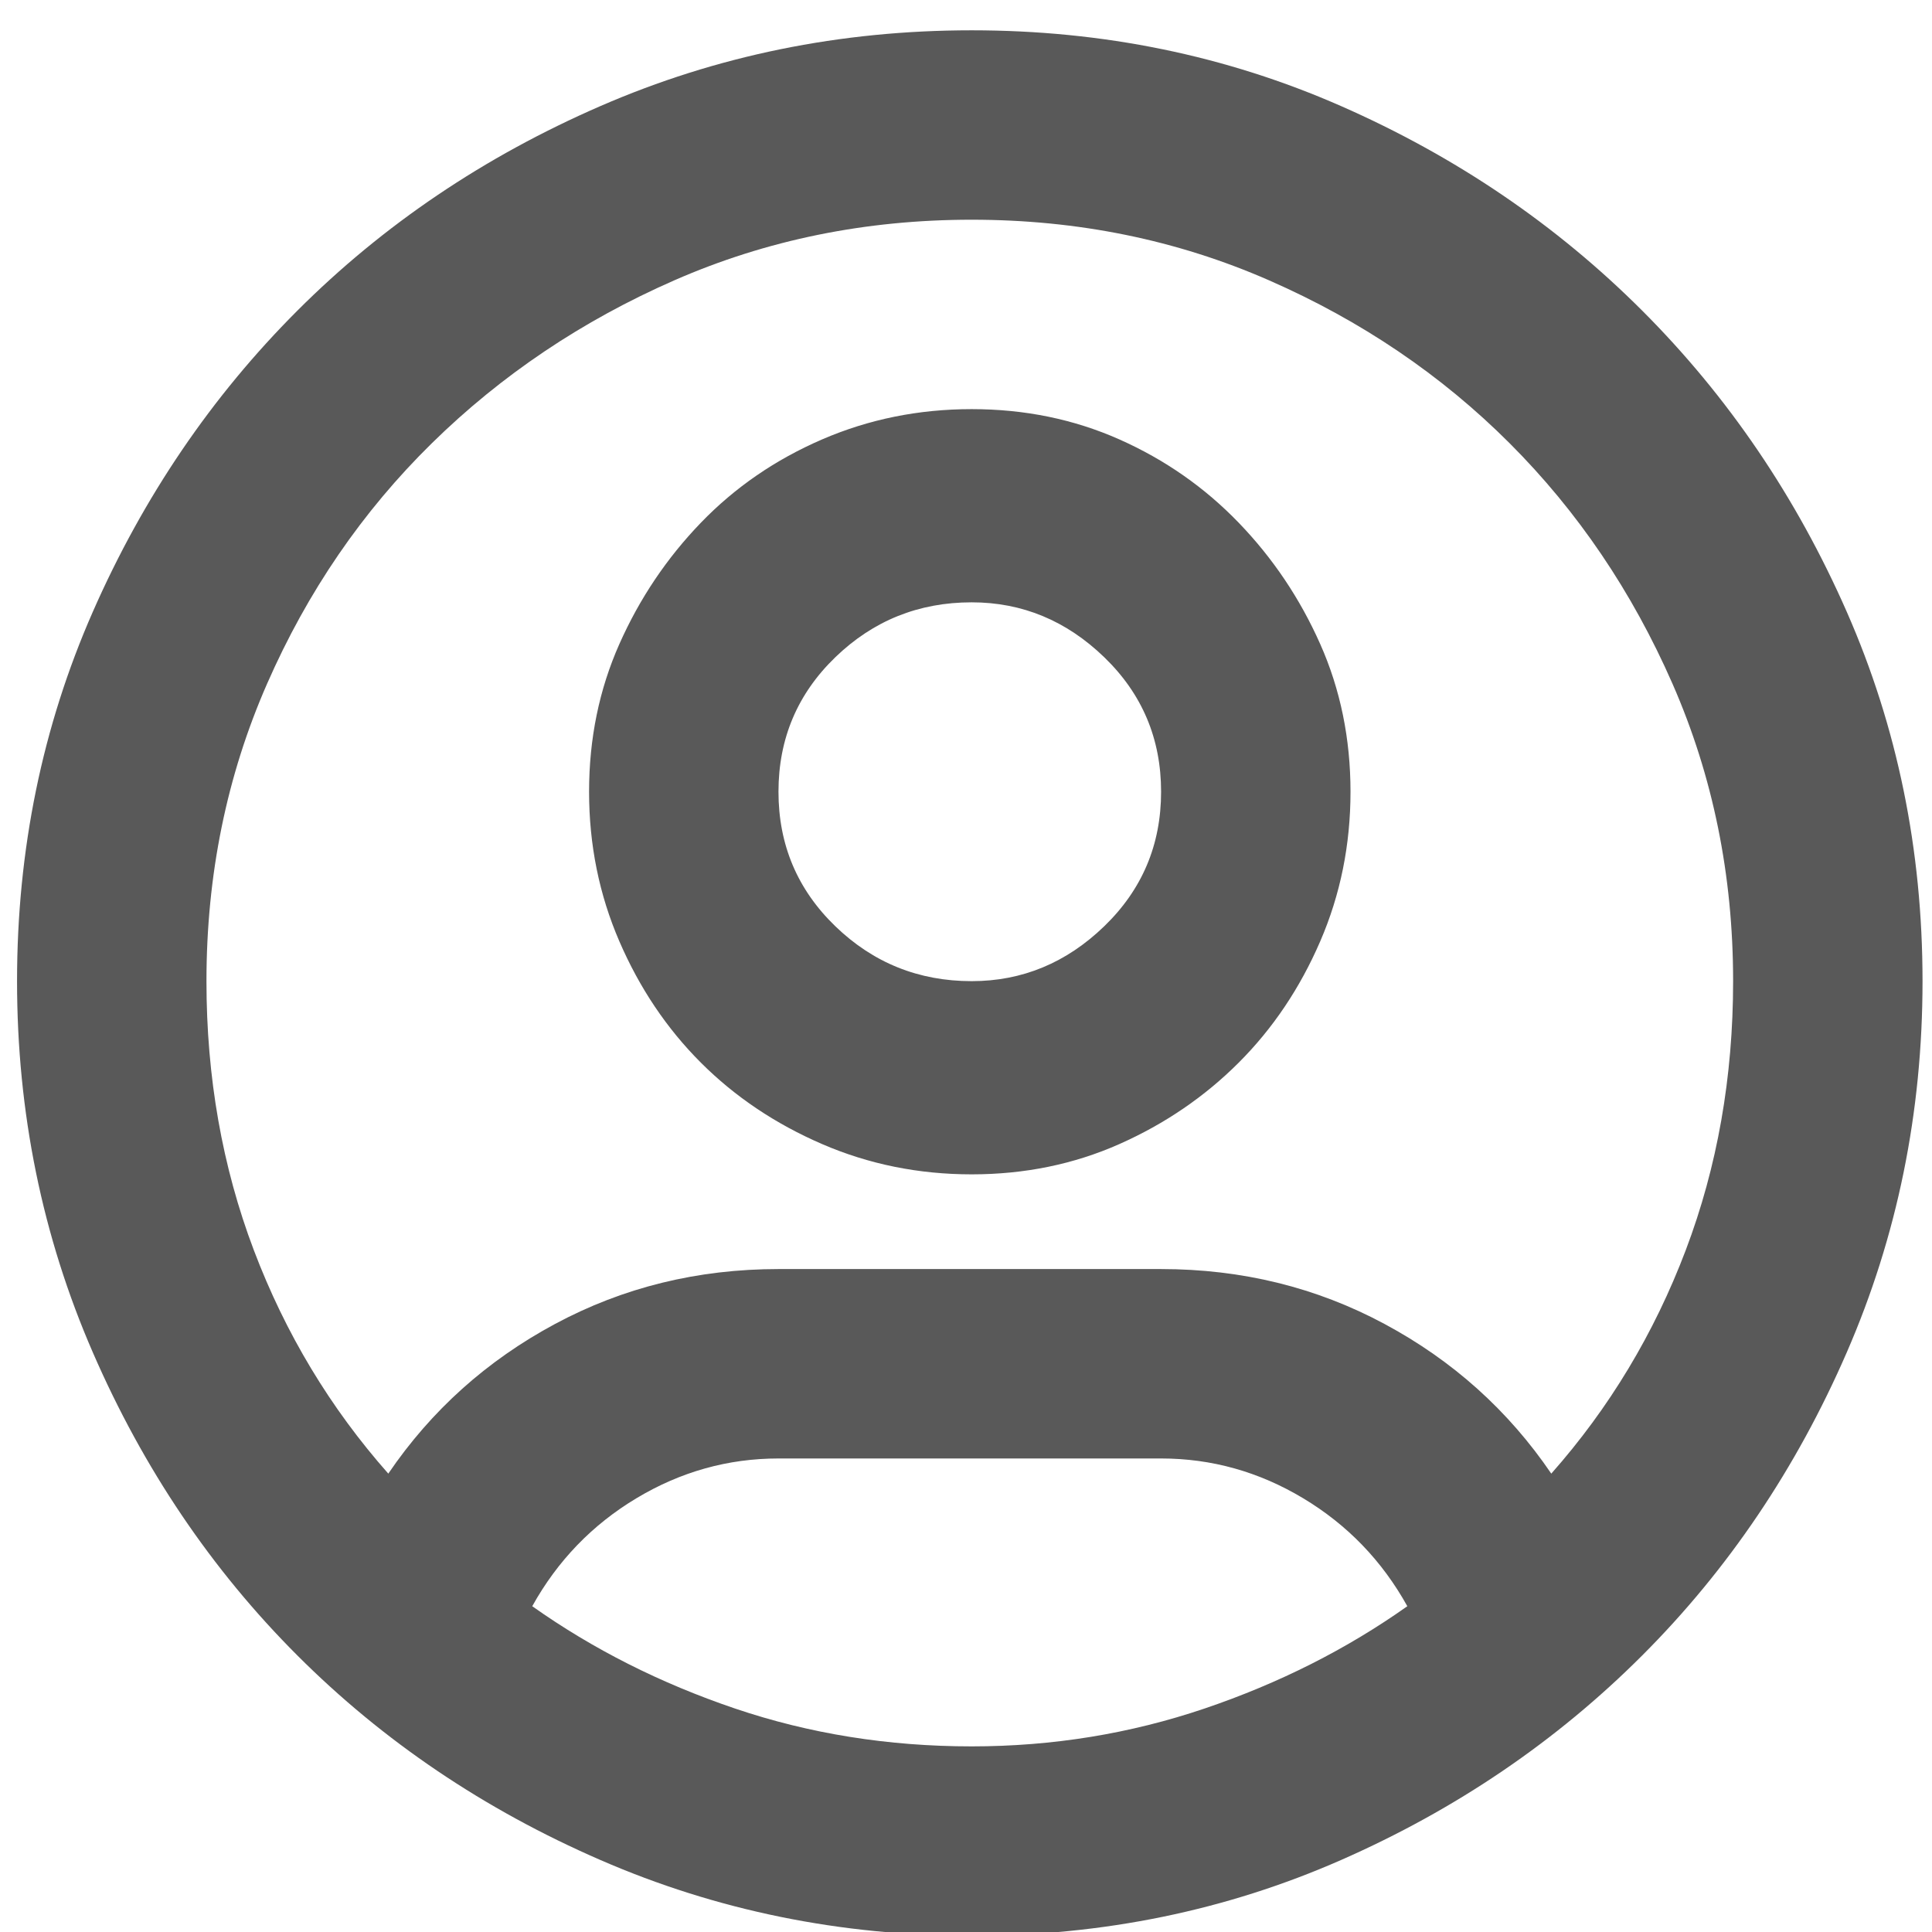<svg xmlns="http://www.w3.org/2000/svg" version="1.1" xmlns:xlink="http://www.w3.org/1999/xlink" viewBox="0 0 510 510" preserveAspectRatio="xMidYMid">
                    <defs><style>.cls-1{fill:#595959;}</style></defs>
                    <title>customer</title>
                    <g id="Layer_2" data-name="Layer 2"><g id="customer">
                    <path class="cls-1" d="M4.5 259q0-52 20-97.5t54-79.5 80-54 98-20T354 28t79.5 54 54 79.5 20 97.5-20 98-54 80-79.5 54-97.5 20-98-20-80-54-54-80-20-98zm302 76q32 0 59 14.5t44 39.5q23-26 35.5-59t12.5-71q0-42-16-78.5t-43-63.5T335 74t-78.5-16T178 74t-64 43-43.5 63.5-16 78.5q0 38 12.5 71t35.5 59q17-25 44-39.5t59-14.5h101zm50-126q0 21-8 39.5t-21.5 32-31.5 21.5-39 8-39.5-8-32-21.5-21.5-32-8-39.5 8-39 21.5-32 32-22 39.5-8 39 8 31.5 22 21.5 32 8 39zm-50 0q0-21-15-35.5t-35-14.5q-21 0-36 14.5t-15 35.5 15 35.5 36 14.5q20 0 35-14.5t15-35.5zm-166 215q24 17 53.5 27t62.5 10q32 0 61.5-10t53.5-27q-10-18-27.5-28.5T306.5 385h-101q-20 0-37.5 10.5T140.5 424z"></path>
                    </g></g>
                    </svg>